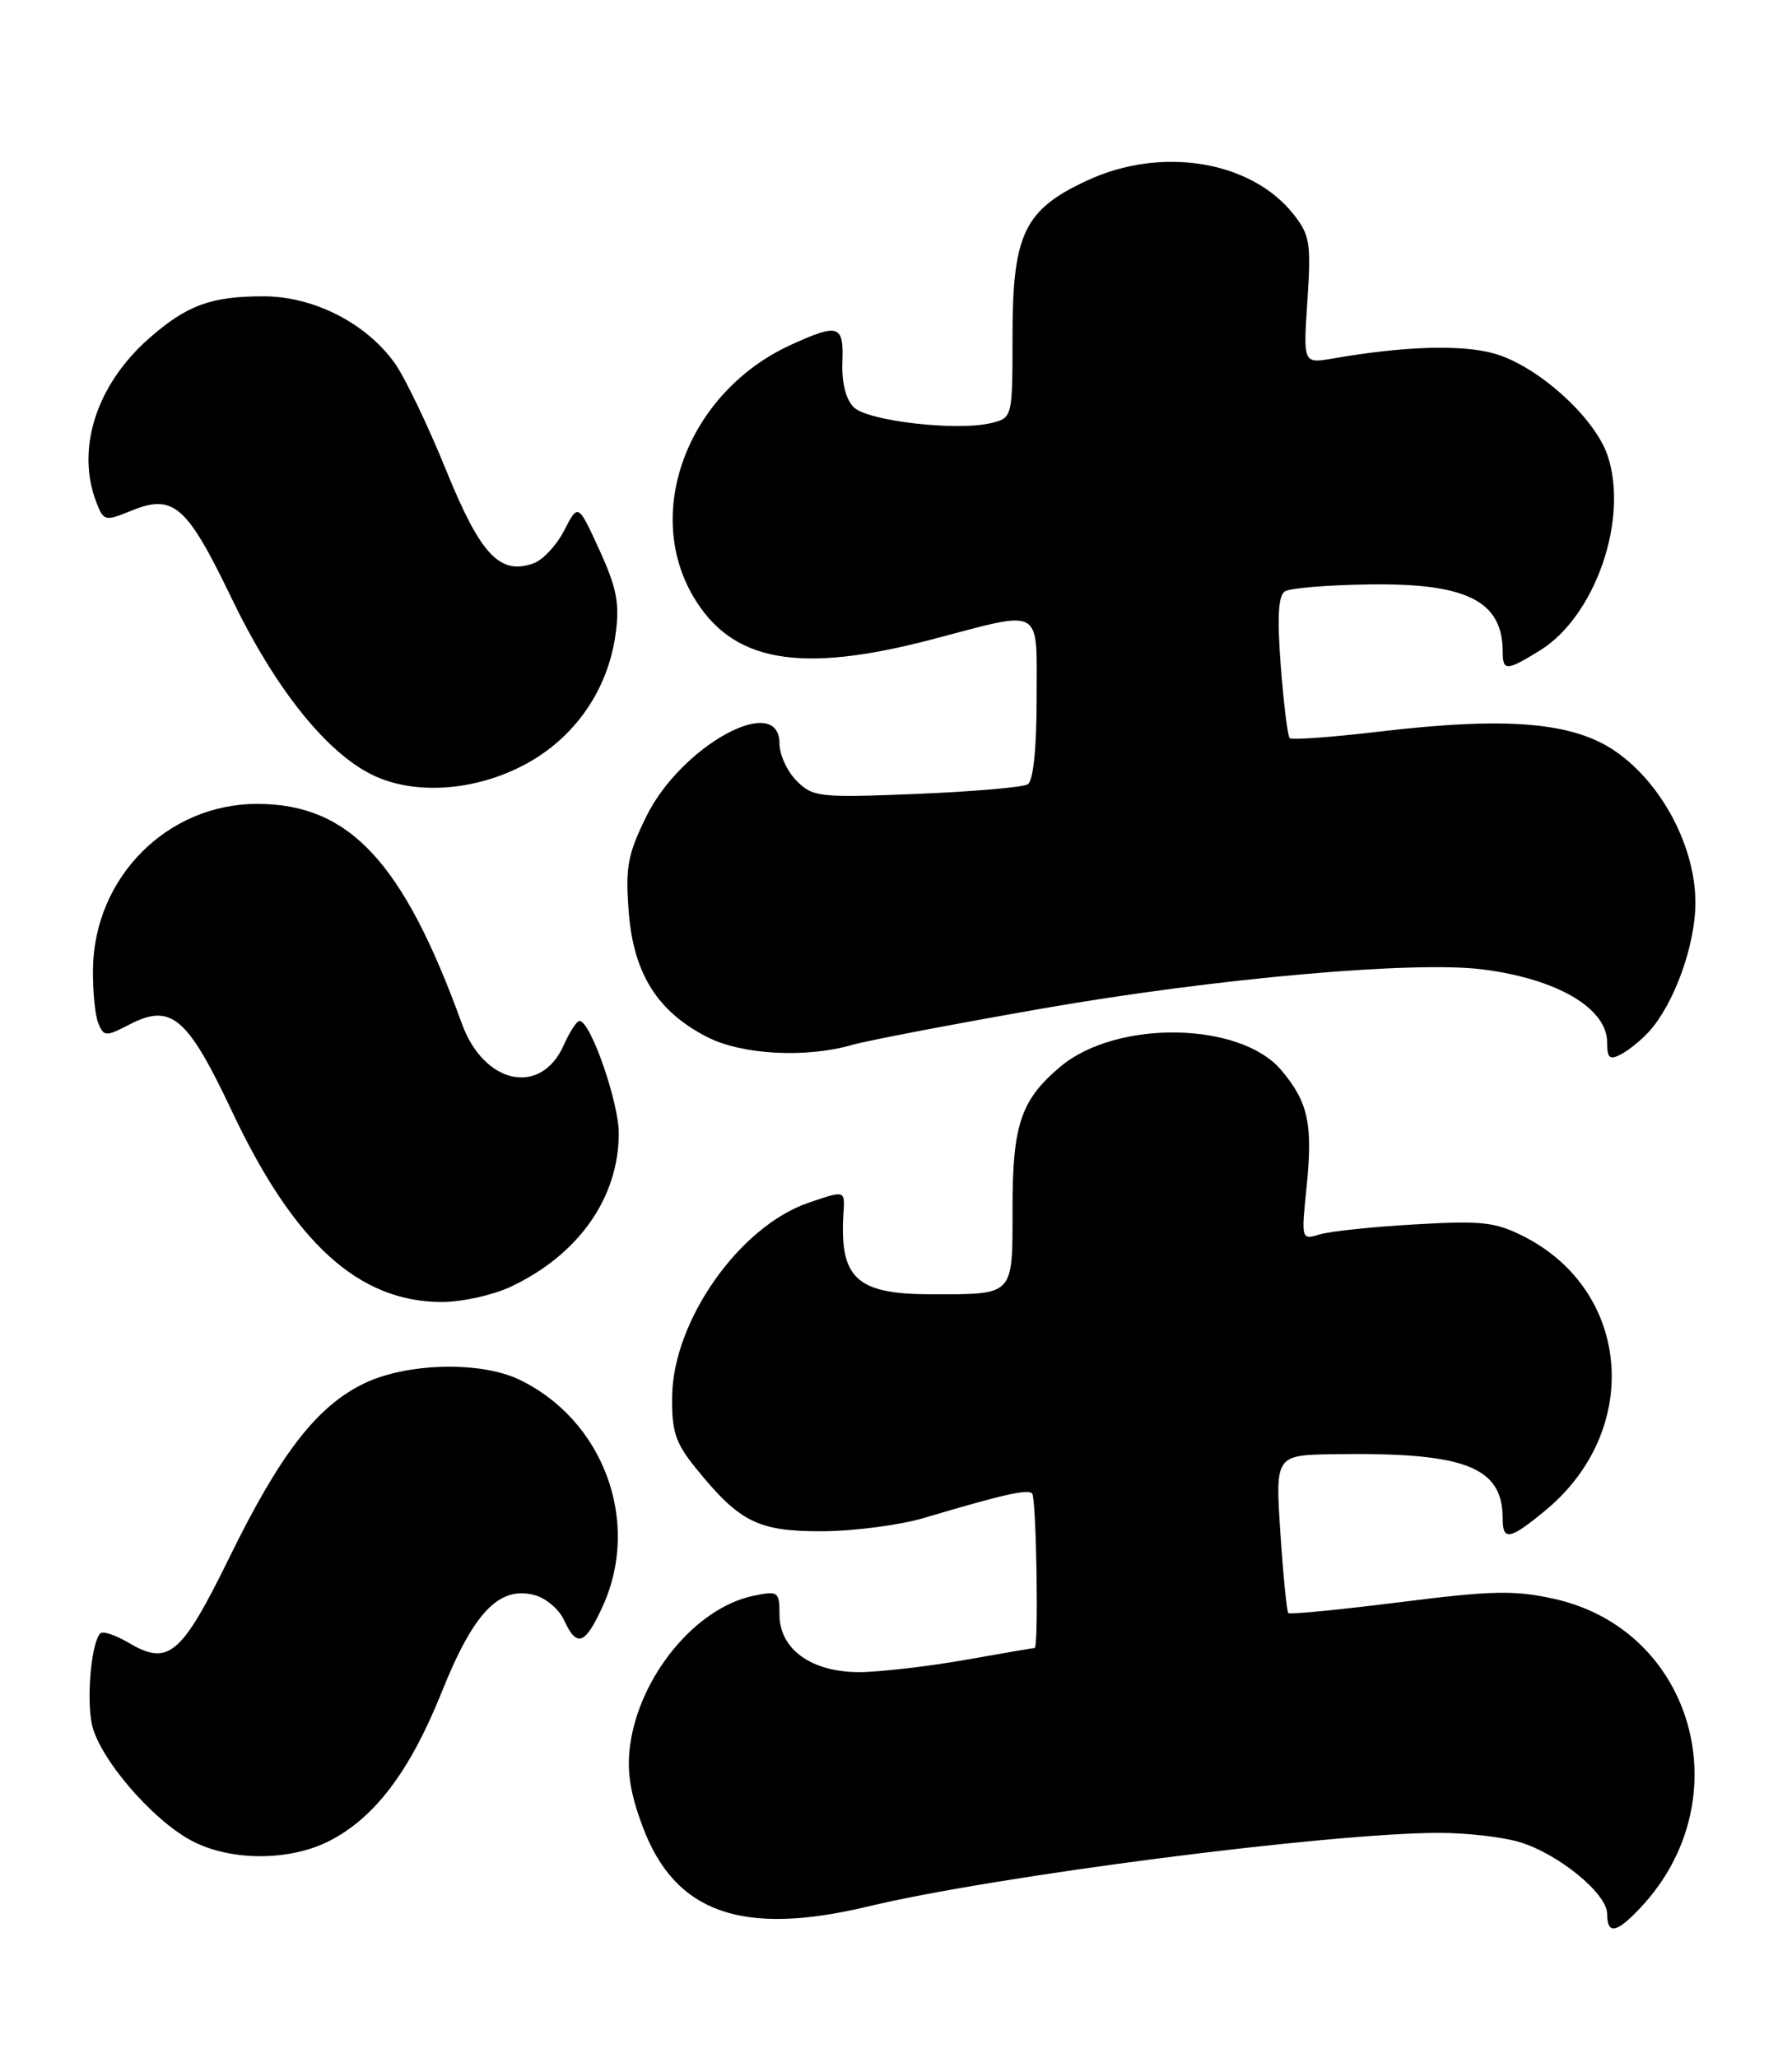 <?xml version="1.0" encoding="UTF-8" standalone="no"?>
<!DOCTYPE svg PUBLIC "-//W3C//DTD SVG 1.1//EN" "http://www.w3.org/Graphics/SVG/1.1/DTD/svg11.dtd" >
<svg xmlns="http://www.w3.org/2000/svg" xmlns:xlink="http://www.w3.org/1999/xlink" version="1.1" viewBox="0 0 223 256">
 <g >
 <path fill="currentColor"
d=" M 204.20 237.25 C 216.71 223.88 210.79 202.78 193.45 198.90 C 188.48 197.79 185.68 197.85 174.16 199.31 C 166.75 200.24 160.52 200.85 160.32 200.66 C 160.13 200.46 159.68 195.96 159.33 190.65 C 158.70 181.00 158.70 181.00 166.10 180.89 C 182.33 180.65 187.00 182.44 187.00 188.93 C 187.00 191.72 187.88 191.55 192.30 187.90 C 204.35 177.97 203.02 160.64 189.67 153.83 C 186.10 152.01 184.42 151.82 176.05 152.31 C 170.80 152.61 165.47 153.17 164.21 153.56 C 161.94 154.25 161.92 154.19 162.59 147.71 C 163.39 139.85 162.81 137.11 159.46 133.14 C 154.36 127.07 138.94 126.82 131.95 132.69 C 127.03 136.84 126.00 139.89 126.00 150.34 C 126.00 161.30 126.28 161.00 115.92 161.00 C 106.54 161.00 104.43 159.03 104.97 150.79 C 105.14 148.07 105.14 148.07 100.63 149.61 C 92.04 152.54 83.78 164.24 83.64 173.69 C 83.58 178.06 84.05 179.50 86.59 182.63 C 92.04 189.36 94.32 190.50 102.32 190.48 C 106.27 190.46 111.97 189.72 115.00 188.82 C 124.82 185.90 127.88 185.21 128.44 185.78 C 128.97 186.31 129.27 205.00 128.75 205.00 C 128.61 205.00 124.67 205.68 120.00 206.50 C 115.33 207.32 109.42 208.00 106.88 208.00 C 100.95 208.00 97.00 205.14 97.00 200.85 C 97.00 197.98 96.85 197.87 93.75 198.51 C 86.58 200.00 79.57 208.50 78.41 217.12 C 77.98 220.31 78.41 223.07 80.00 227.29 C 84.01 237.96 92.36 240.90 108.00 237.16 C 123.90 233.35 165.43 228.00 179.11 228.00 C 182.49 228.00 186.98 228.51 189.08 229.14 C 193.92 230.59 200.00 235.56 200.00 238.07 C 200.00 240.72 201.17 240.49 204.20 237.25 Z  M 40.97 229.01 C 46.65 226.12 51.04 220.30 55.00 210.41 C 58.93 200.61 62.08 197.30 66.45 198.40 C 67.89 198.76 69.57 200.17 70.19 201.53 C 71.78 205.01 72.81 204.63 75.03 199.75 C 79.79 189.26 75.07 176.58 64.56 171.59 C 59.72 169.30 50.59 169.54 45.31 172.09 C 39.42 174.94 34.87 180.82 28.49 193.85 C 22.57 205.91 20.96 207.27 16.04 204.37 C 14.40 203.40 12.80 202.86 12.49 203.18 C 11.40 204.26 10.76 210.89 11.40 214.33 C 12.18 218.50 18.85 226.34 23.87 228.99 C 28.68 231.53 36.01 231.54 40.97 229.01 Z  M 63.50 160.09 C 71.98 156.12 77.00 149.01 77.00 140.97 C 77.00 137.09 73.48 127.00 72.12 127.00 C 71.77 127.00 70.89 128.35 70.16 130.00 C 67.32 136.41 60.22 134.91 57.47 127.32 C 50.18 107.20 43.47 100.00 32.00 100.00 C 20.82 100.00 11.74 109.12 11.57 120.50 C 11.53 123.25 11.83 126.30 12.23 127.28 C 12.92 128.96 13.16 128.97 16.12 127.44 C 21.29 124.76 23.32 126.48 28.86 138.23 C 36.61 154.66 44.65 161.96 55.00 161.96 C 57.48 161.96 61.30 161.11 63.50 160.09 Z  M 205.21 128.32 C 208.33 124.87 210.96 117.61 210.98 112.36 C 211.01 105.46 206.89 97.57 201.16 93.55 C 195.87 89.83 187.65 89.12 171.72 91.00 C 165.79 91.70 160.74 92.07 160.49 91.82 C 160.24 91.58 159.74 87.53 159.38 82.83 C 158.92 76.75 159.07 74.08 159.90 73.56 C 160.54 73.16 165.22 72.77 170.29 72.70 C 182.51 72.51 187.00 74.76 187.00 81.08 C 187.00 83.50 187.48 83.48 191.64 80.91 C 198.49 76.68 202.69 64.64 200.07 56.72 C 198.49 51.92 191.24 45.41 185.84 43.95 C 181.75 42.84 174.62 43.07 165.84 44.60 C 162.17 45.23 162.17 45.23 162.70 37.37 C 163.17 30.24 163.01 29.23 160.94 26.62 C 155.65 19.97 144.50 18.16 135.27 22.46 C 127.46 26.09 126.01 29.10 126.00 41.73 C 126.00 51.90 125.98 51.97 123.41 52.61 C 119.20 53.67 107.96 52.39 106.23 50.65 C 105.26 49.69 104.73 47.56 104.83 45.05 C 105.01 40.41 104.37 40.19 98.48 42.87 C 85.77 48.64 79.98 63.47 86.26 74.18 C 91.06 82.37 99.46 83.88 116.05 79.52 C 129.98 75.86 129.00 75.30 129.00 86.94 C 129.00 93.09 128.58 97.14 127.90 97.56 C 127.30 97.94 121.06 98.47 114.04 98.76 C 101.97 99.25 101.16 99.16 99.14 97.14 C 97.96 95.96 97.00 93.88 97.00 92.50 C 97.00 86.04 84.72 92.78 80.41 101.60 C 78.09 106.34 77.80 107.93 78.25 113.54 C 78.86 121.15 81.83 125.85 88.02 129.01 C 92.33 131.21 100.28 131.64 106.01 129.99 C 107.93 129.44 118.69 127.38 129.91 125.42 C 151.30 121.70 176.01 119.50 184.50 120.59 C 193.79 121.77 200.00 125.42 200.00 129.69 C 200.00 131.65 200.31 131.91 201.76 131.13 C 202.73 130.61 204.28 129.35 205.21 128.32 Z  M 65.12 95.21 C 71.44 91.91 75.64 85.92 76.61 78.86 C 77.13 75.07 76.75 73.13 74.59 68.41 C 71.94 62.62 71.94 62.62 70.22 65.97 C 69.27 67.82 67.55 69.67 66.39 70.08 C 62.19 71.58 59.78 69.00 55.49 58.43 C 53.25 52.91 50.39 46.96 49.14 45.20 C 45.58 40.20 39.03 36.86 32.79 36.86 C 26.25 36.86 23.26 37.96 18.55 42.09 C 12.03 47.82 9.44 55.78 11.96 62.40 C 12.88 64.82 13.06 64.87 16.21 63.58 C 21.58 61.37 23.20 62.76 28.82 74.42 C 34.20 85.58 40.54 93.54 46.29 96.37 C 51.44 98.91 58.91 98.45 65.12 95.21 Z "/>
</g>
</svg>